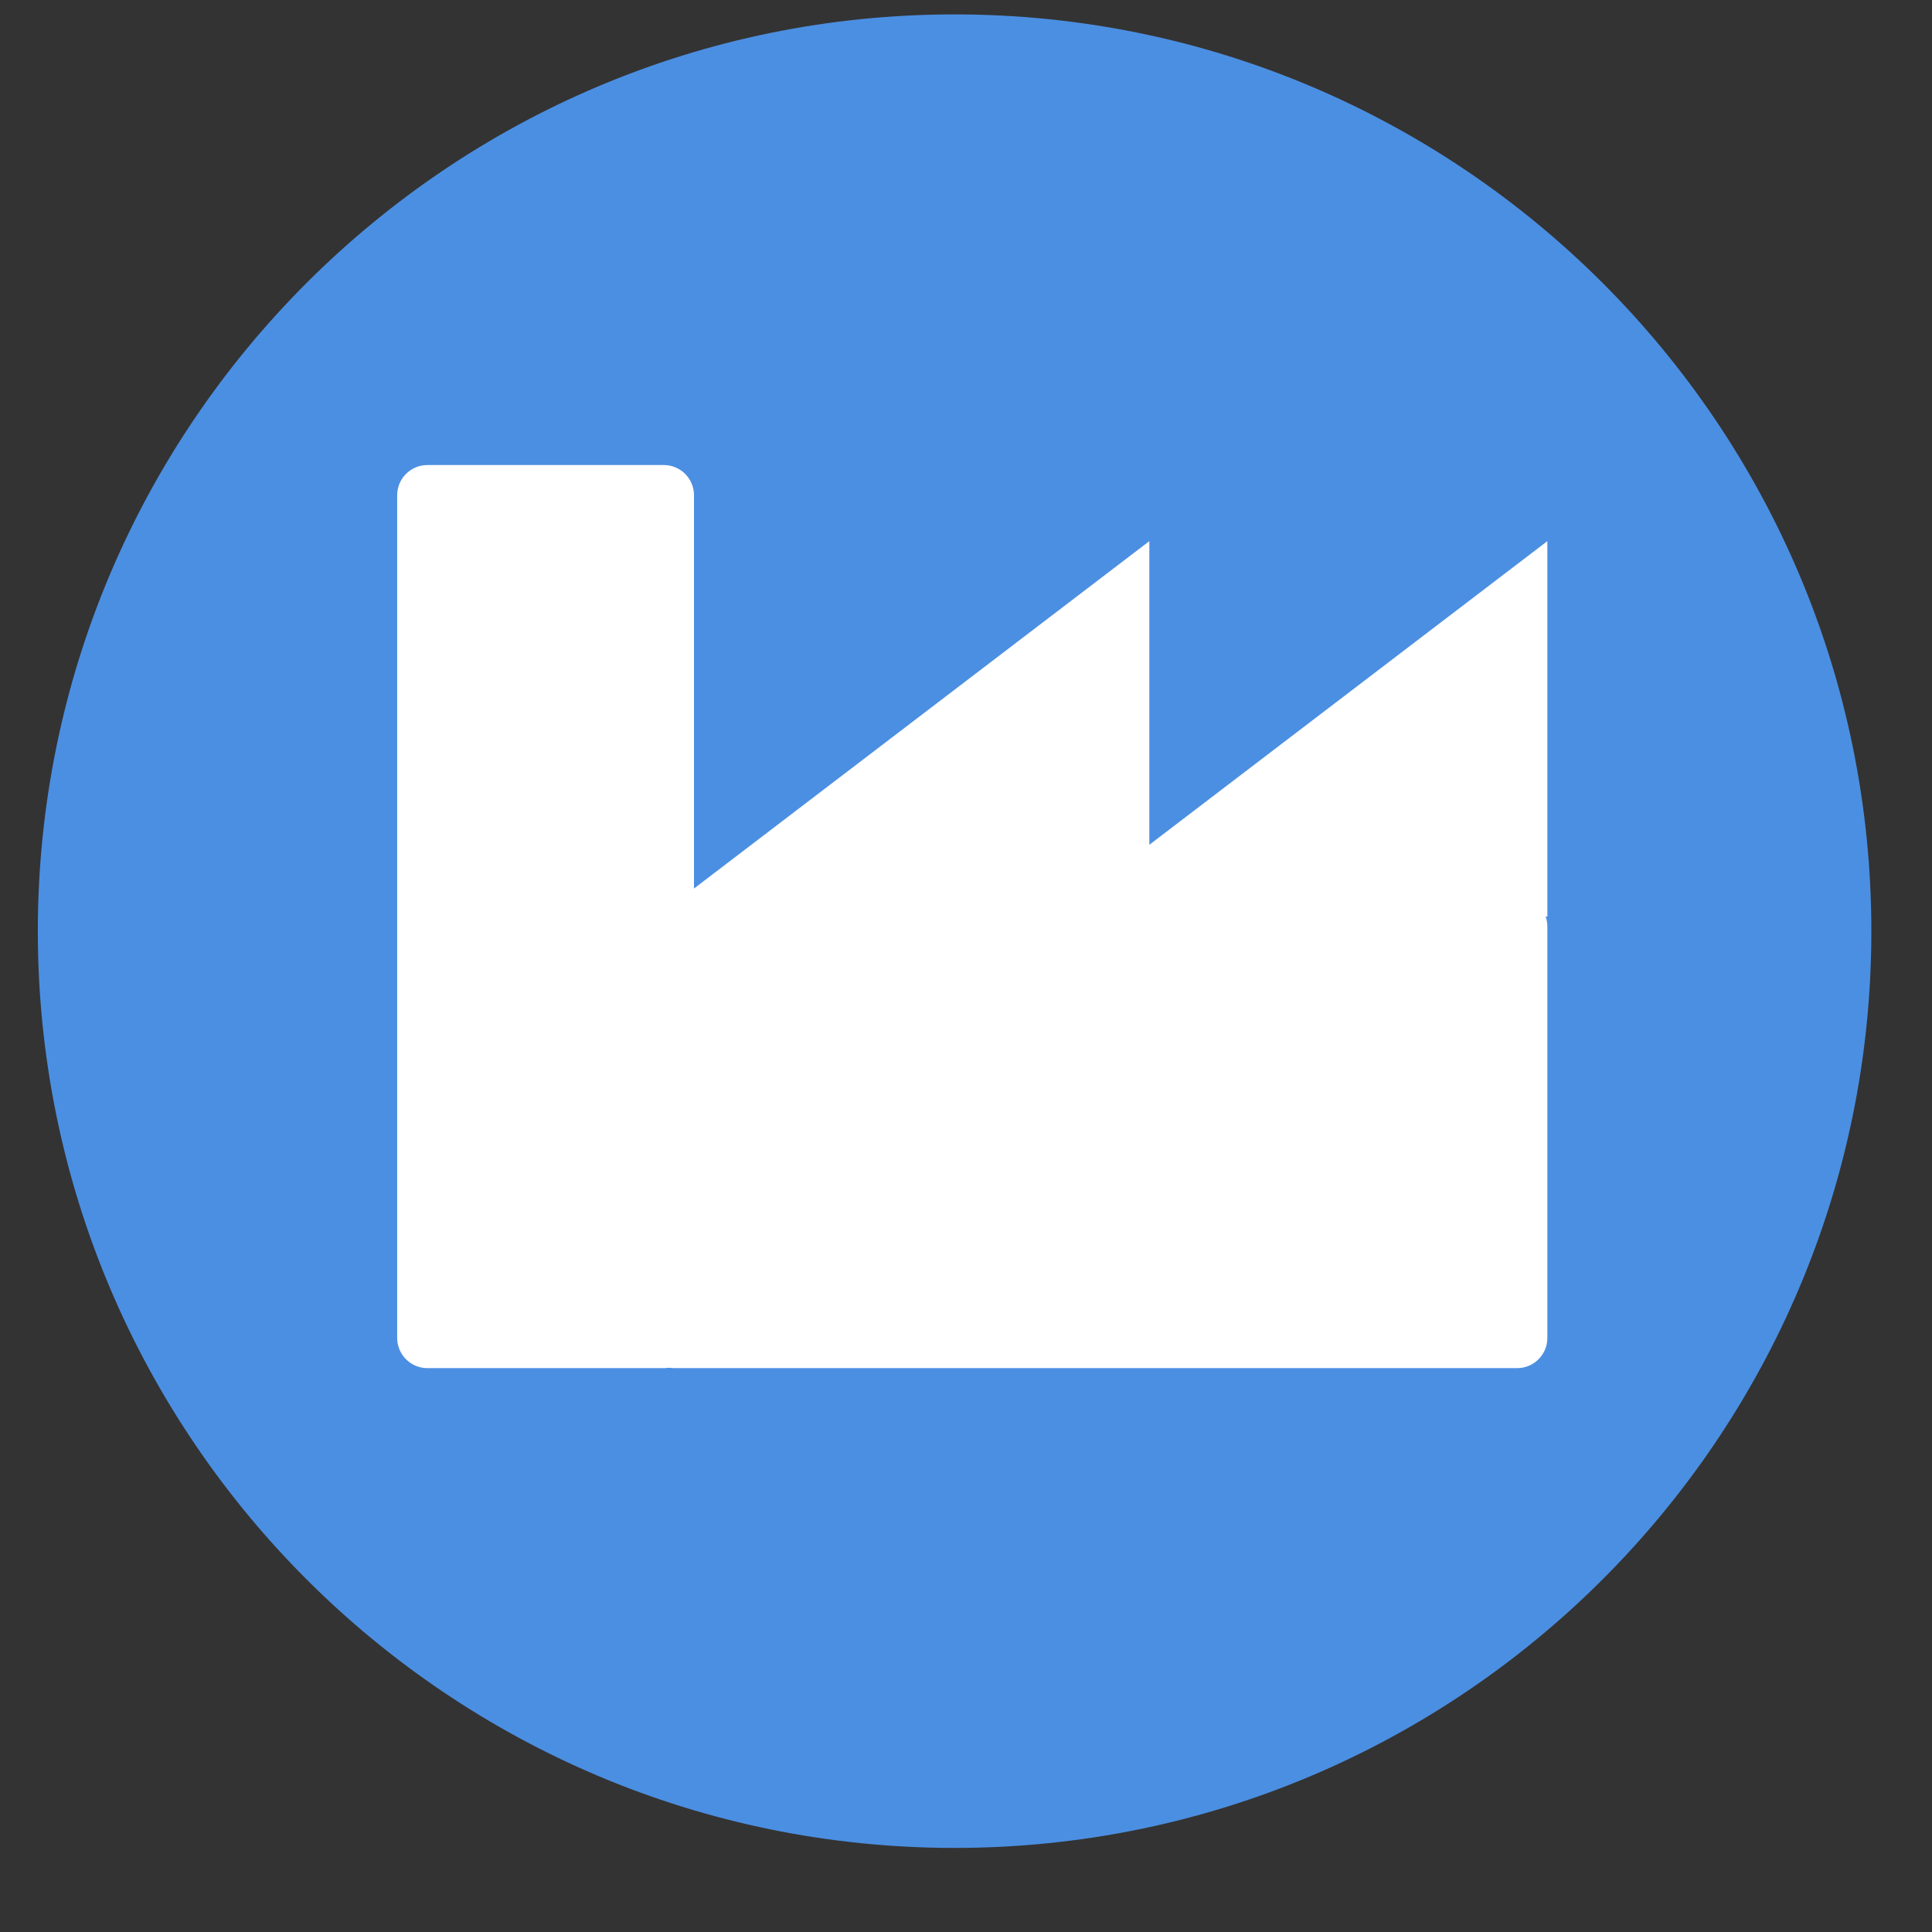 <?xml version="1.0" encoding="UTF-8" standalone="no"?>
<!DOCTYPE svg PUBLIC "-//W3C//DTD SVG 1.1//EN" "http://www.w3.org/Graphics/SVG/1.1/DTD/svg11.dtd">
<svg version="1.1" xmlns="http://www.w3.org/2000/svg" xmlns:xlink="http://www.w3.org/1999/xlink" preserveAspectRatio="xMidYMid meet" viewBox="0 0 640 640" width="640" height="640"><rect x="0" y="0" width="640" height="640" fill="#333333" stroke="none"/><defs><path d="M619.91 308.46C619.91 476.07 483.83 612.15 316.22 612.15C148.61 612.15 12.53 476.07 12.53 308.46C12.53 140.85 148.61 4.77 316.22 4.77C483.83 4.77 619.91 140.85 619.91 308.46Z" id="g8BPOEhYn"></path><path d="M219.89 154.05C225.41 154.05 229.89 158.53 229.89 164.05C229.89 221.88 229.89 385.38 229.89 443.21C229.89 448.73 225.41 453.21 219.89 453.21C202.23 453.21 159.24 453.21 141.57 453.21C136.05 453.21 131.57 448.73 131.57 443.21C131.57 385.38 131.57 221.88 131.57 164.05C131.57 158.53 136.05 154.05 141.57 154.05C159.24 154.05 202.23 154.05 219.89 154.05Z" id="aH2aLLDOh"></path><path d="M217.71 303.63L380.73 179.26L380.73 303.63L217.71 303.63Z" id="b15cgooTWQ"></path><path d="M512.58 443.21C512.58 448.73 508.1 453.21 502.58 453.21C444.75 453.21 281.25 453.21 223.42 453.21C217.9 453.21 213.42 448.73 213.42 443.21C213.42 413.95 213.42 336.17 213.42 306.91C213.42 301.38 217.9 296.91 223.42 296.91C281.25 296.91 444.75 296.91 502.58 296.91C508.1 296.91 512.58 301.38 512.58 306.91C512.58 336.17 512.58 413.95 512.58 443.21Z" id="aoWEChJUo"></path><path d="M349.55 303.63L512.58 179.26L512.58 303.63L349.55 303.63Z" id="cIPi2zh2I"></path></defs><g><g><g><use xlink:href="#g8BPOEhYn" opacity="1" fill="#4b8fe2" fill-opacity="1"></use><g><use xlink:href="#g8BPOEhYn" opacity="1" fill-opacity="0" stroke="#6f359c" stroke-width="0" stroke-opacity="0"></use></g></g><g><use xlink:href="#aH2aLLDOh" opacity="1" fill="#ffffff" fill-opacity="1"></use><g><use xlink:href="#aH2aLLDOh" opacity="1" fill-opacity="0" stroke="#cbc914" stroke-width="0" stroke-opacity="1"></use></g></g><g><use xlink:href="#b15cgooTWQ" opacity="1" fill="#ffffff" fill-opacity="1"></use></g><g><use xlink:href="#aoWEChJUo" opacity="1" fill="#ffffff" fill-opacity="1"></use><g><use xlink:href="#aoWEChJUo" opacity="1" fill-opacity="0" stroke="#cbc914" stroke-width="0" stroke-opacity="1"></use></g></g><g><use xlink:href="#cIPi2zh2I" opacity="1" fill="#ffffff" fill-opacity="1"></use></g></g></g></svg>